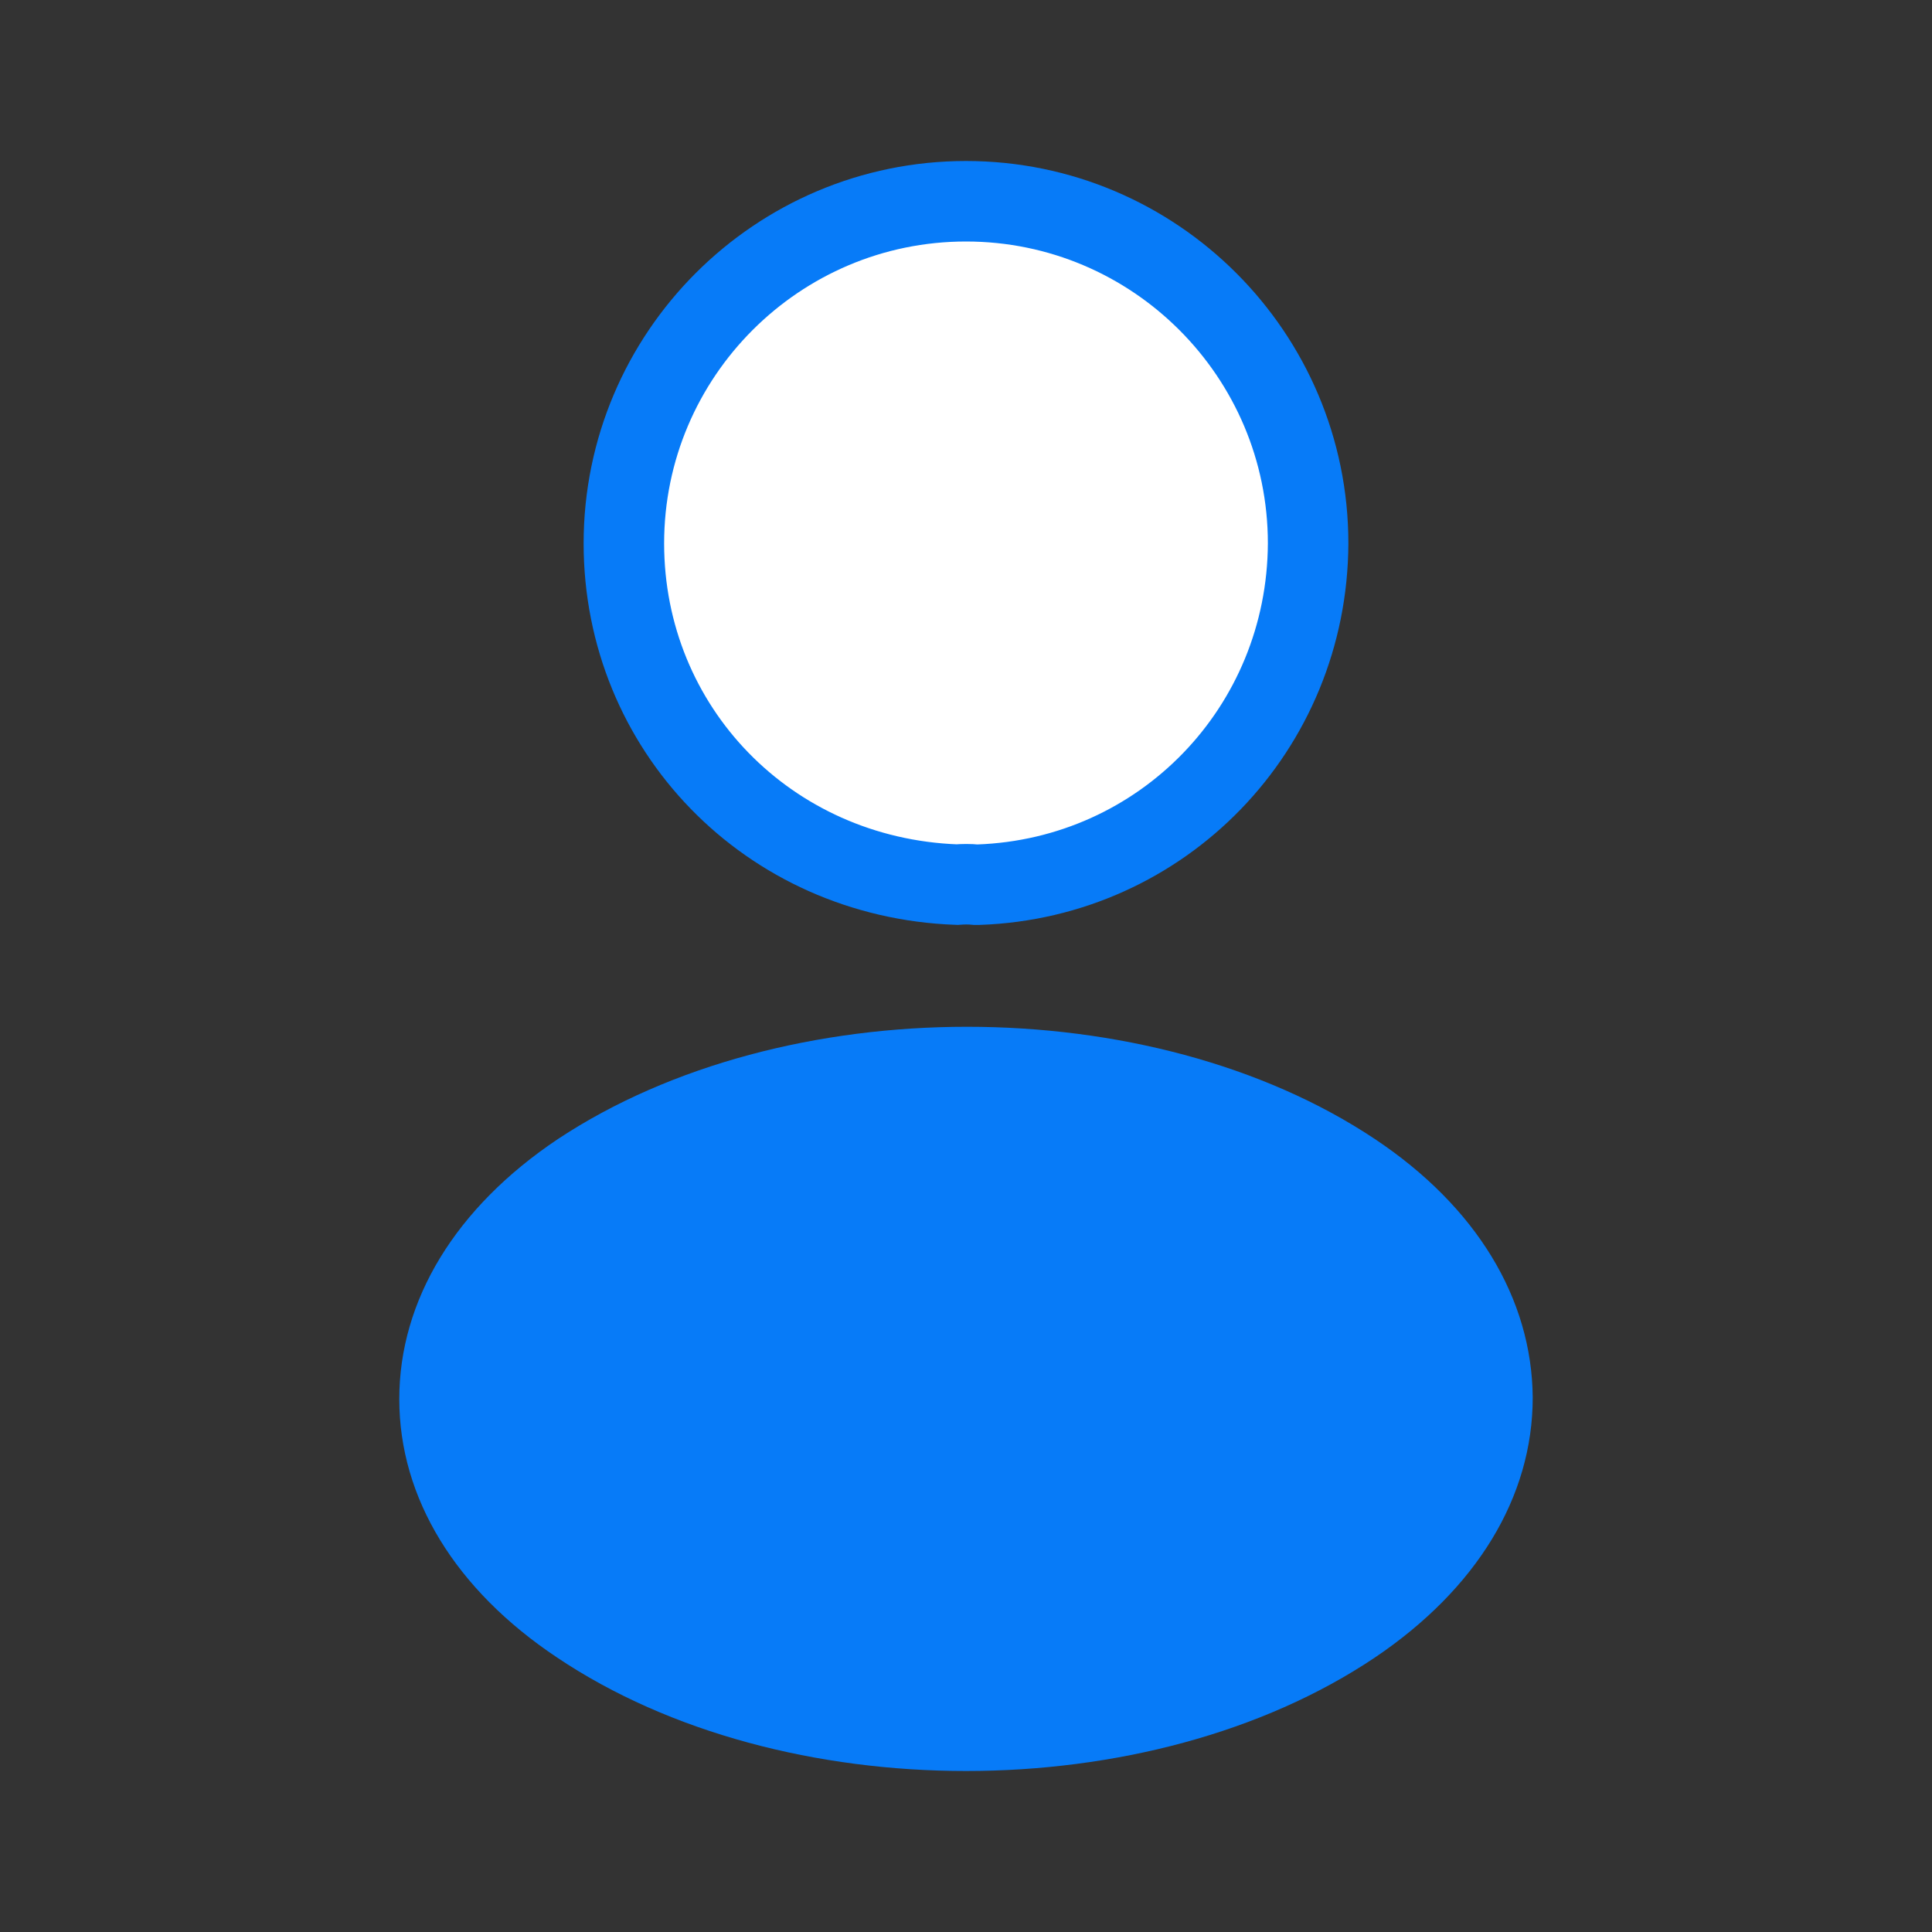 <svg width="24" height="24" viewBox="0 0 24 24" fill="none" xmlns="http://www.w3.org/2000/svg">
    <rect x="0" y="0" width="24" height="24" fill="#333333" stroke="none"/>
    <path d="M12 2.5C14.344 2.5 16.25 4.406 16.25 6.75C16.24 9.052 14.442 10.91 12.152 10.99H12.124C12.045 10.982 11.963 10.983 11.887 10.989C9.538 10.903 7.75 9.044 7.75 6.75C7.75 4.406 9.656 2.5 12 2.5Z" fill="white" stroke="#077BF8"/>
    <path d="M17.08 14.15C14.29 12.29 9.74 12.29 6.93 14.15C5.66 15 4.96 16.15 4.96 17.38C4.96 18.61 5.66 19.75 6.92 20.59C8.32 21.53 10.16 22 12 22C13.84 22 15.68 21.53 17.08 20.59C18.34 19.74 19.04 18.6 19.04 17.36C19.03 16.13 18.34 14.99 17.08 14.15Z" fill="#077BF8"/>
</svg>
